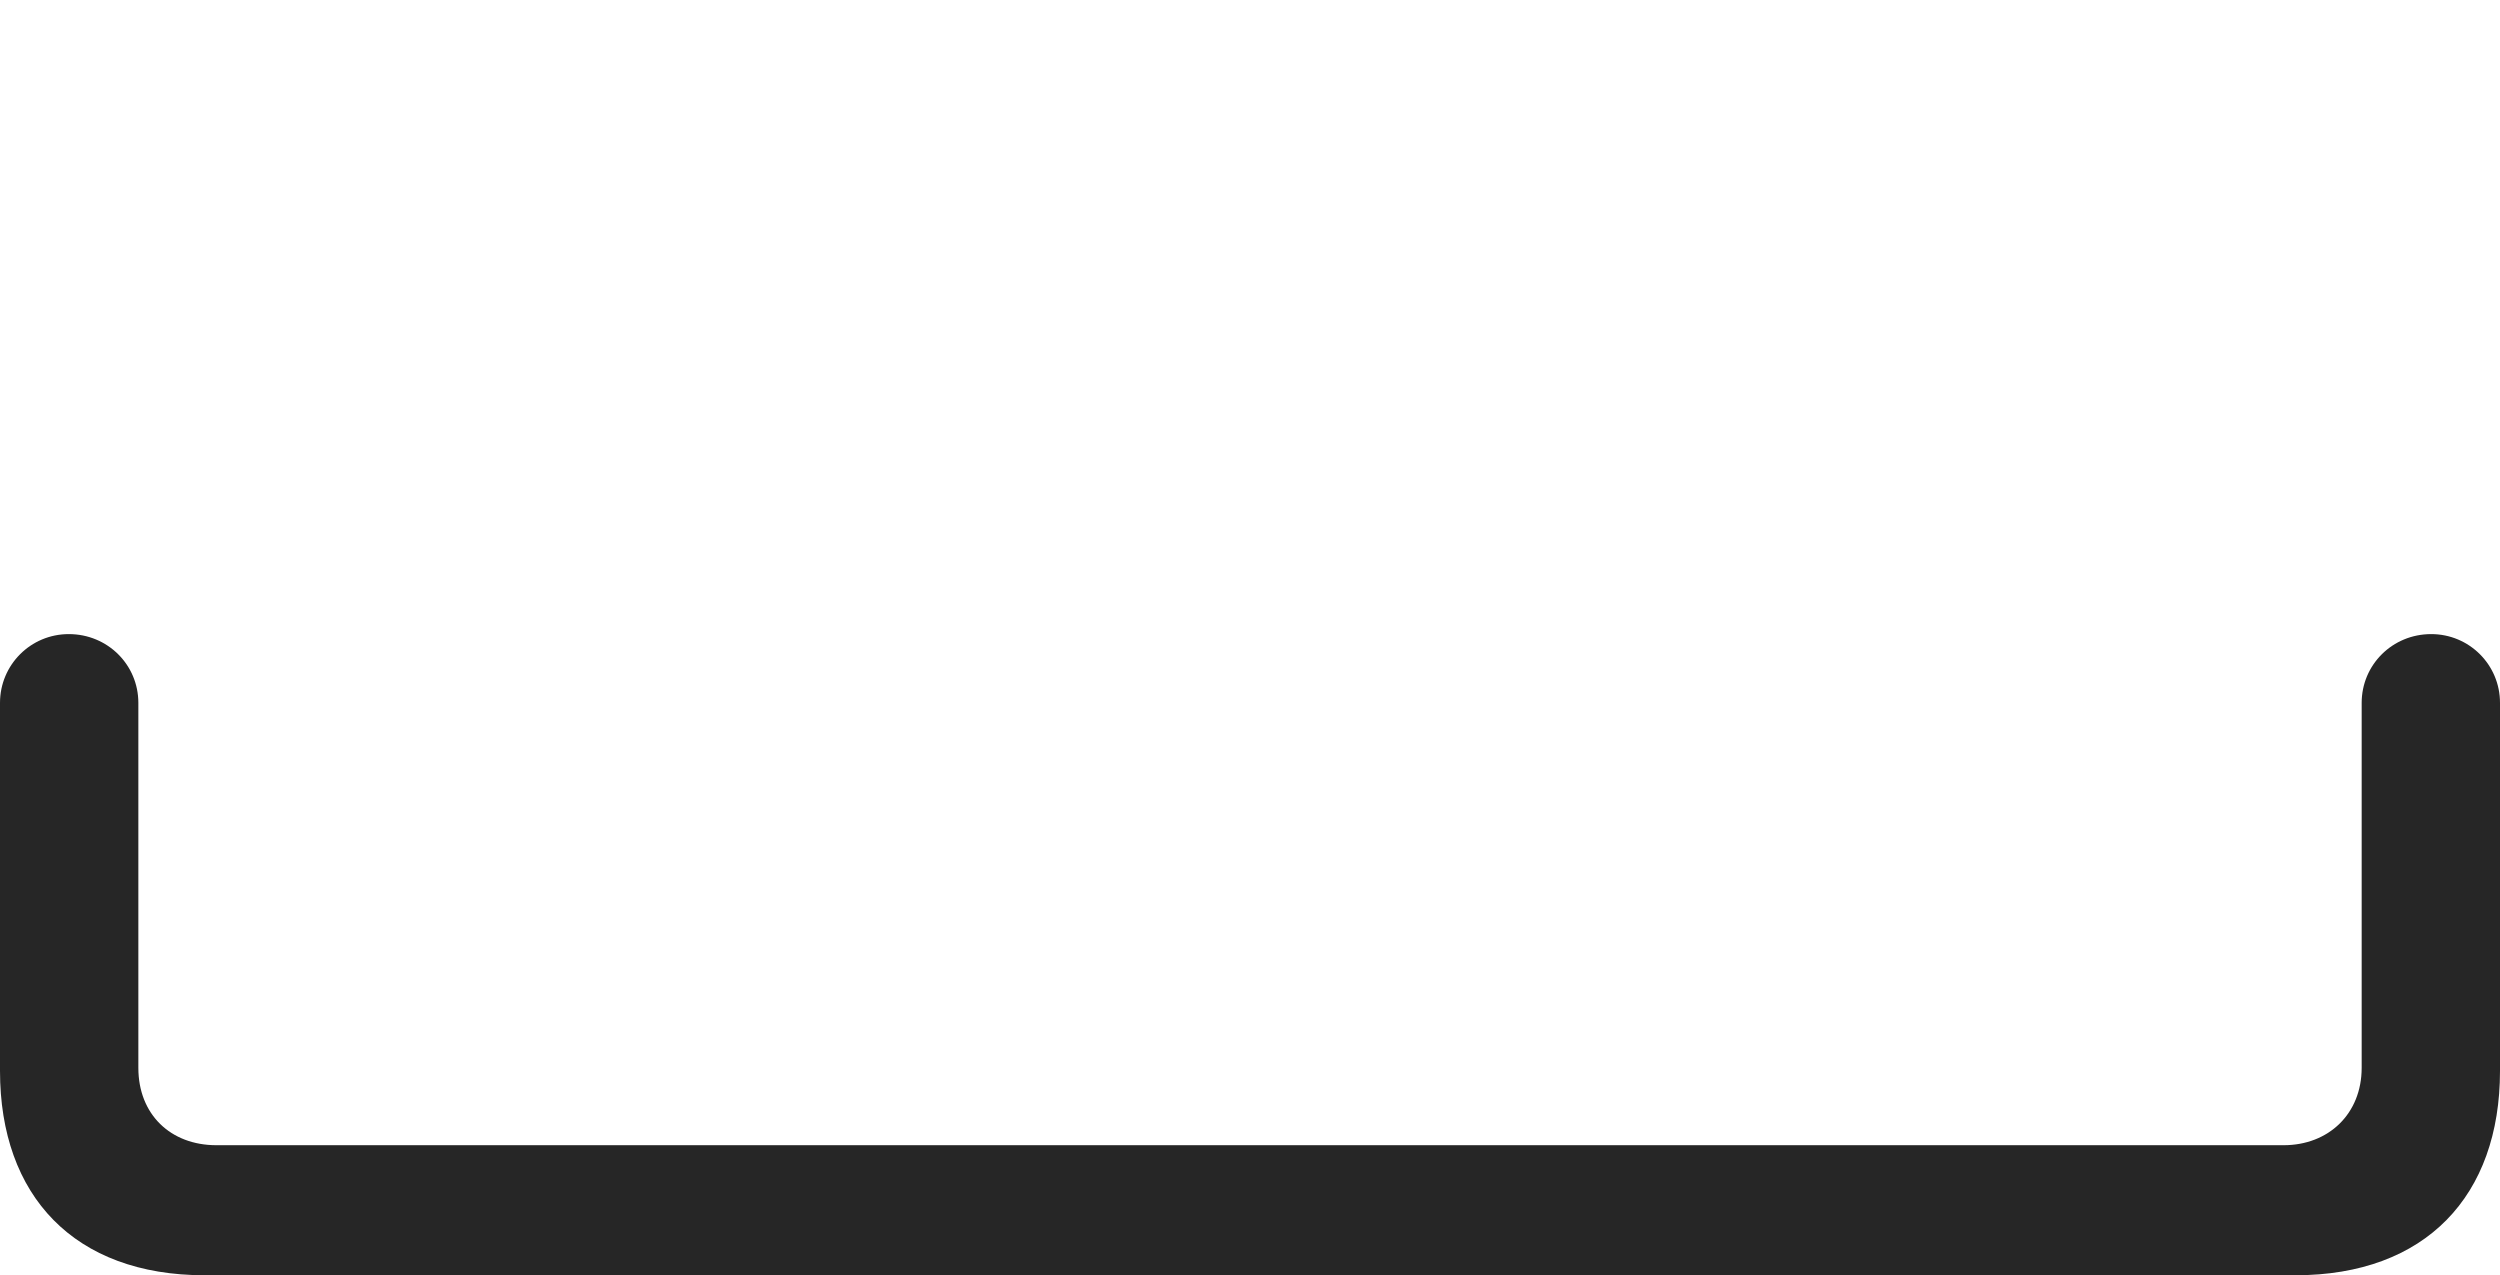 <?xml version="1.0" encoding="UTF-8"?>
<!--Generator: Apple Native CoreSVG 232.5-->
<!DOCTYPE svg
PUBLIC "-//W3C//DTD SVG 1.1//EN"
       "http://www.w3.org/Graphics/SVG/1.1/DTD/svg11.dtd">
<svg version="1.1" xmlns="http://www.w3.org/2000/svg" xmlns:xlink="http://www.w3.org/1999/xlink" width="112.608" height="57.442">
 <g>
  <rect height="57.442" opacity="0" width="112.608" x="0" y="0"/>
  <path d="M0 48.234C0 53.862 3.341 57.442 9.223 57.442L103.385 57.442C109.268 57.442 112.608 53.862 112.608 48.234L112.608 31.661C112.608 29.945 111.226 28.562 109.509 28.562C107.759 28.562 106.377 29.945 106.377 31.661L106.377 48.1C106.377 50.164 104.892 51.584 102.861 51.584L9.747 51.584C7.683 51.584 6.232 50.197 6.232 48.1L6.232 31.661C6.232 29.945 4.849 28.562 3.099 28.562C1.383 28.562 0 29.945 0 31.661Z" fill="#000000" fill-opacity="0.85"/>
 </g>
</svg>
